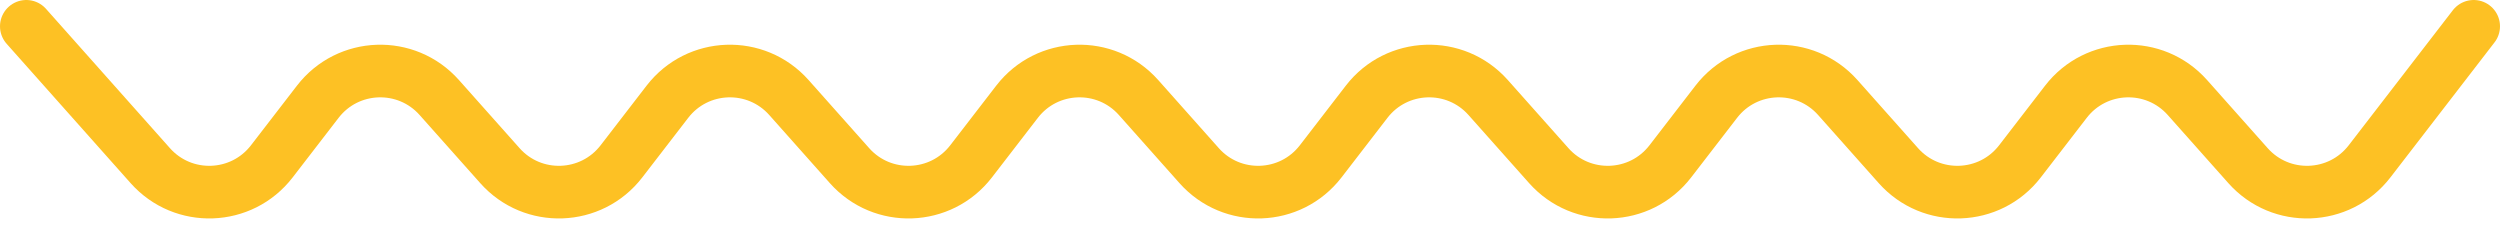 <svg width="95" height="9" viewBox="0 0 95 9" fill="none" xmlns="http://www.w3.org/2000/svg">
<path d="M1 1L5.711 6.295C6.961 7.7 9.18 7.622 10.328 6.133L12.075 3.867C13.223 2.378 15.442 2.3 16.692 3.705L18.997 6.295C20.246 7.7 22.466 7.622 23.614 6.133L25.361 3.867C26.509 2.378 28.728 2.3 29.978 3.705L32.282 6.295C33.532 7.7 35.751 7.622 36.9 6.133L38.647 3.867C39.795 2.378 42.014 2.3 43.264 3.705L45.568 6.295C46.818 7.7 49.037 7.622 50.185 6.133L51.932 3.867C53.08 2.378 55.3 2.3 56.549 3.705L58.854 6.295C60.104 7.7 62.323 7.622 63.471 6.133L65.218 3.867C66.366 2.378 68.585 2.3 69.835 3.705L72.139 6.295C73.389 7.7 75.609 7.622 76.757 6.133L78.504 3.867C79.652 2.378 81.871 2.3 83.121 3.705L85.425 6.295C86.675 7.7 88.894 7.622 90.042 6.133L94 1" stroke="#FDC124" stroke-width="2" stroke-linecap="round" stroke-linejoin="round"/>
</svg>

